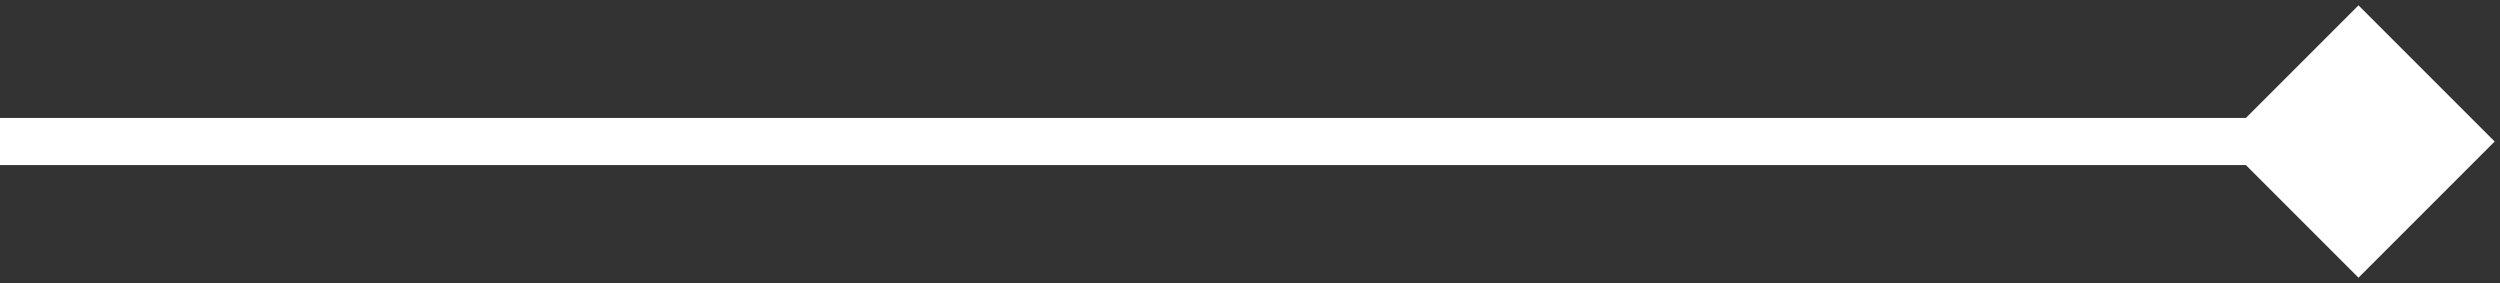 <svg width="53" height="6" viewBox="0 0 53 6" fill="none" xmlns="http://www.w3.org/2000/svg">
<rect x="0" y="0" width="53" height="6" fill="#333333" stroke="none"/>
<path d="M52.887 3L50 0.113L47.113 3L50 5.887L52.887 3ZM5.24537e-08 3.5L50 3.5L50 2.5L-5.24536e-08 2.5L5.24537e-08 3.5Z" fill="white"/>
</svg>
